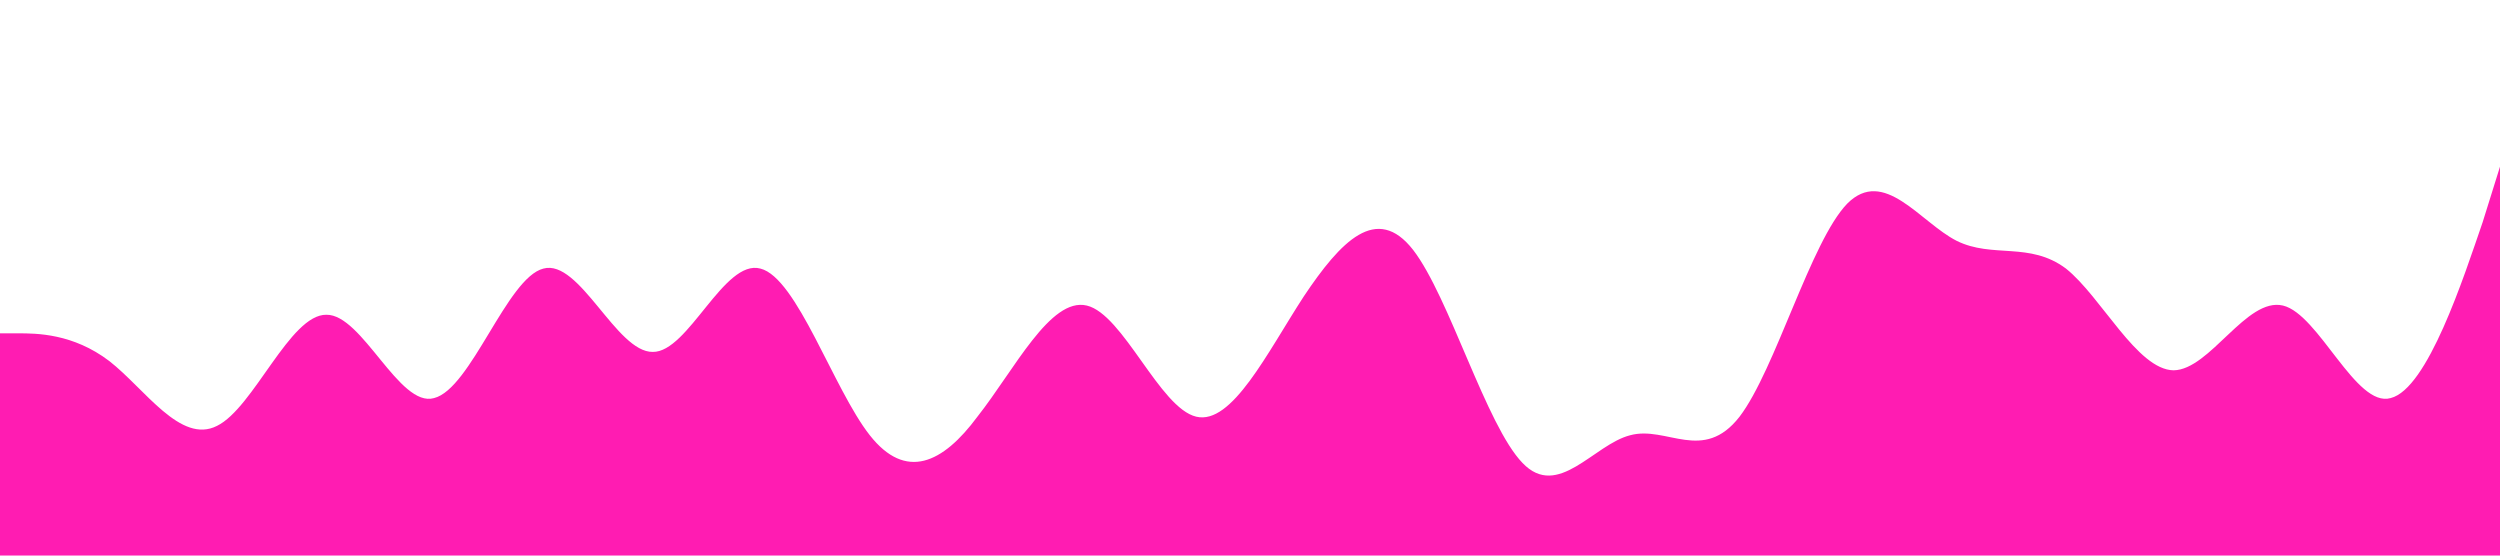 <?xml version="1.0" standalone="no"?><svg xmlns="http://www.w3.org/2000/svg" viewBox="0 0 1440 320"><path fill="#ff1cb2" fill-opacity="1" d="M0,192L10.4,192C20.9,192,42,192,63,208C83.5,224,104,256,125,245.3C146.1,235,167,181,188,181.3C208.7,181,230,235,250,229.3C271.3,224,292,160,313,154.7C333.9,149,355,203,376,202.7C396.5,203,417,149,438,154.7C459.1,160,480,224,501,250.7C521.7,277,543,267,563,240C584.3,213,605,171,626,176C647,181,668,235,689,240C709.6,245,730,203,751,170.7C772.2,139,793,117,814,144C834.8,171,856,245,877,266.7C897.4,288,918,256,939,250.7C960,245,981,267,1002,240C1022.6,213,1043,139,1064,117.3C1085.2,96,1106,128,1127,138.7C1147.8,149,1169,139,1190,154.7C1210.4,171,1231,213,1252,213.3C1273,213,1294,171,1315,176C1335.7,181,1357,235,1377,229.3C1398.3,224,1419,160,1430,128L1440,96L1440,320L1429.6,320C1419.1,320,1398,320,1377,320C1356.5,320,1336,320,1315,320C1293.9,320,1273,320,1252,320C1231.3,320,1210,320,1190,320C1168.7,320,1148,320,1127,320C1106.1,320,1085,320,1064,320C1043.5,320,1023,320,1002,320C980.9,320,960,320,939,320C918.3,320,897,320,877,320C855.7,320,835,320,814,320C793,320,772,320,751,320C730.4,320,710,320,689,320C667.8,320,647,320,626,320C605.2,320,584,320,563,320C542.6,320,522,320,501,320C480,320,459,320,438,320C417.4,320,397,320,376,320C354.8,320,334,320,313,320C292.2,320,271,320,250,320C229.6,320,209,320,188,320C167,320,146,320,125,320C104.3,320,83,320,63,320C41.7,320,21,320,10,320L0,320Z"></path></svg>